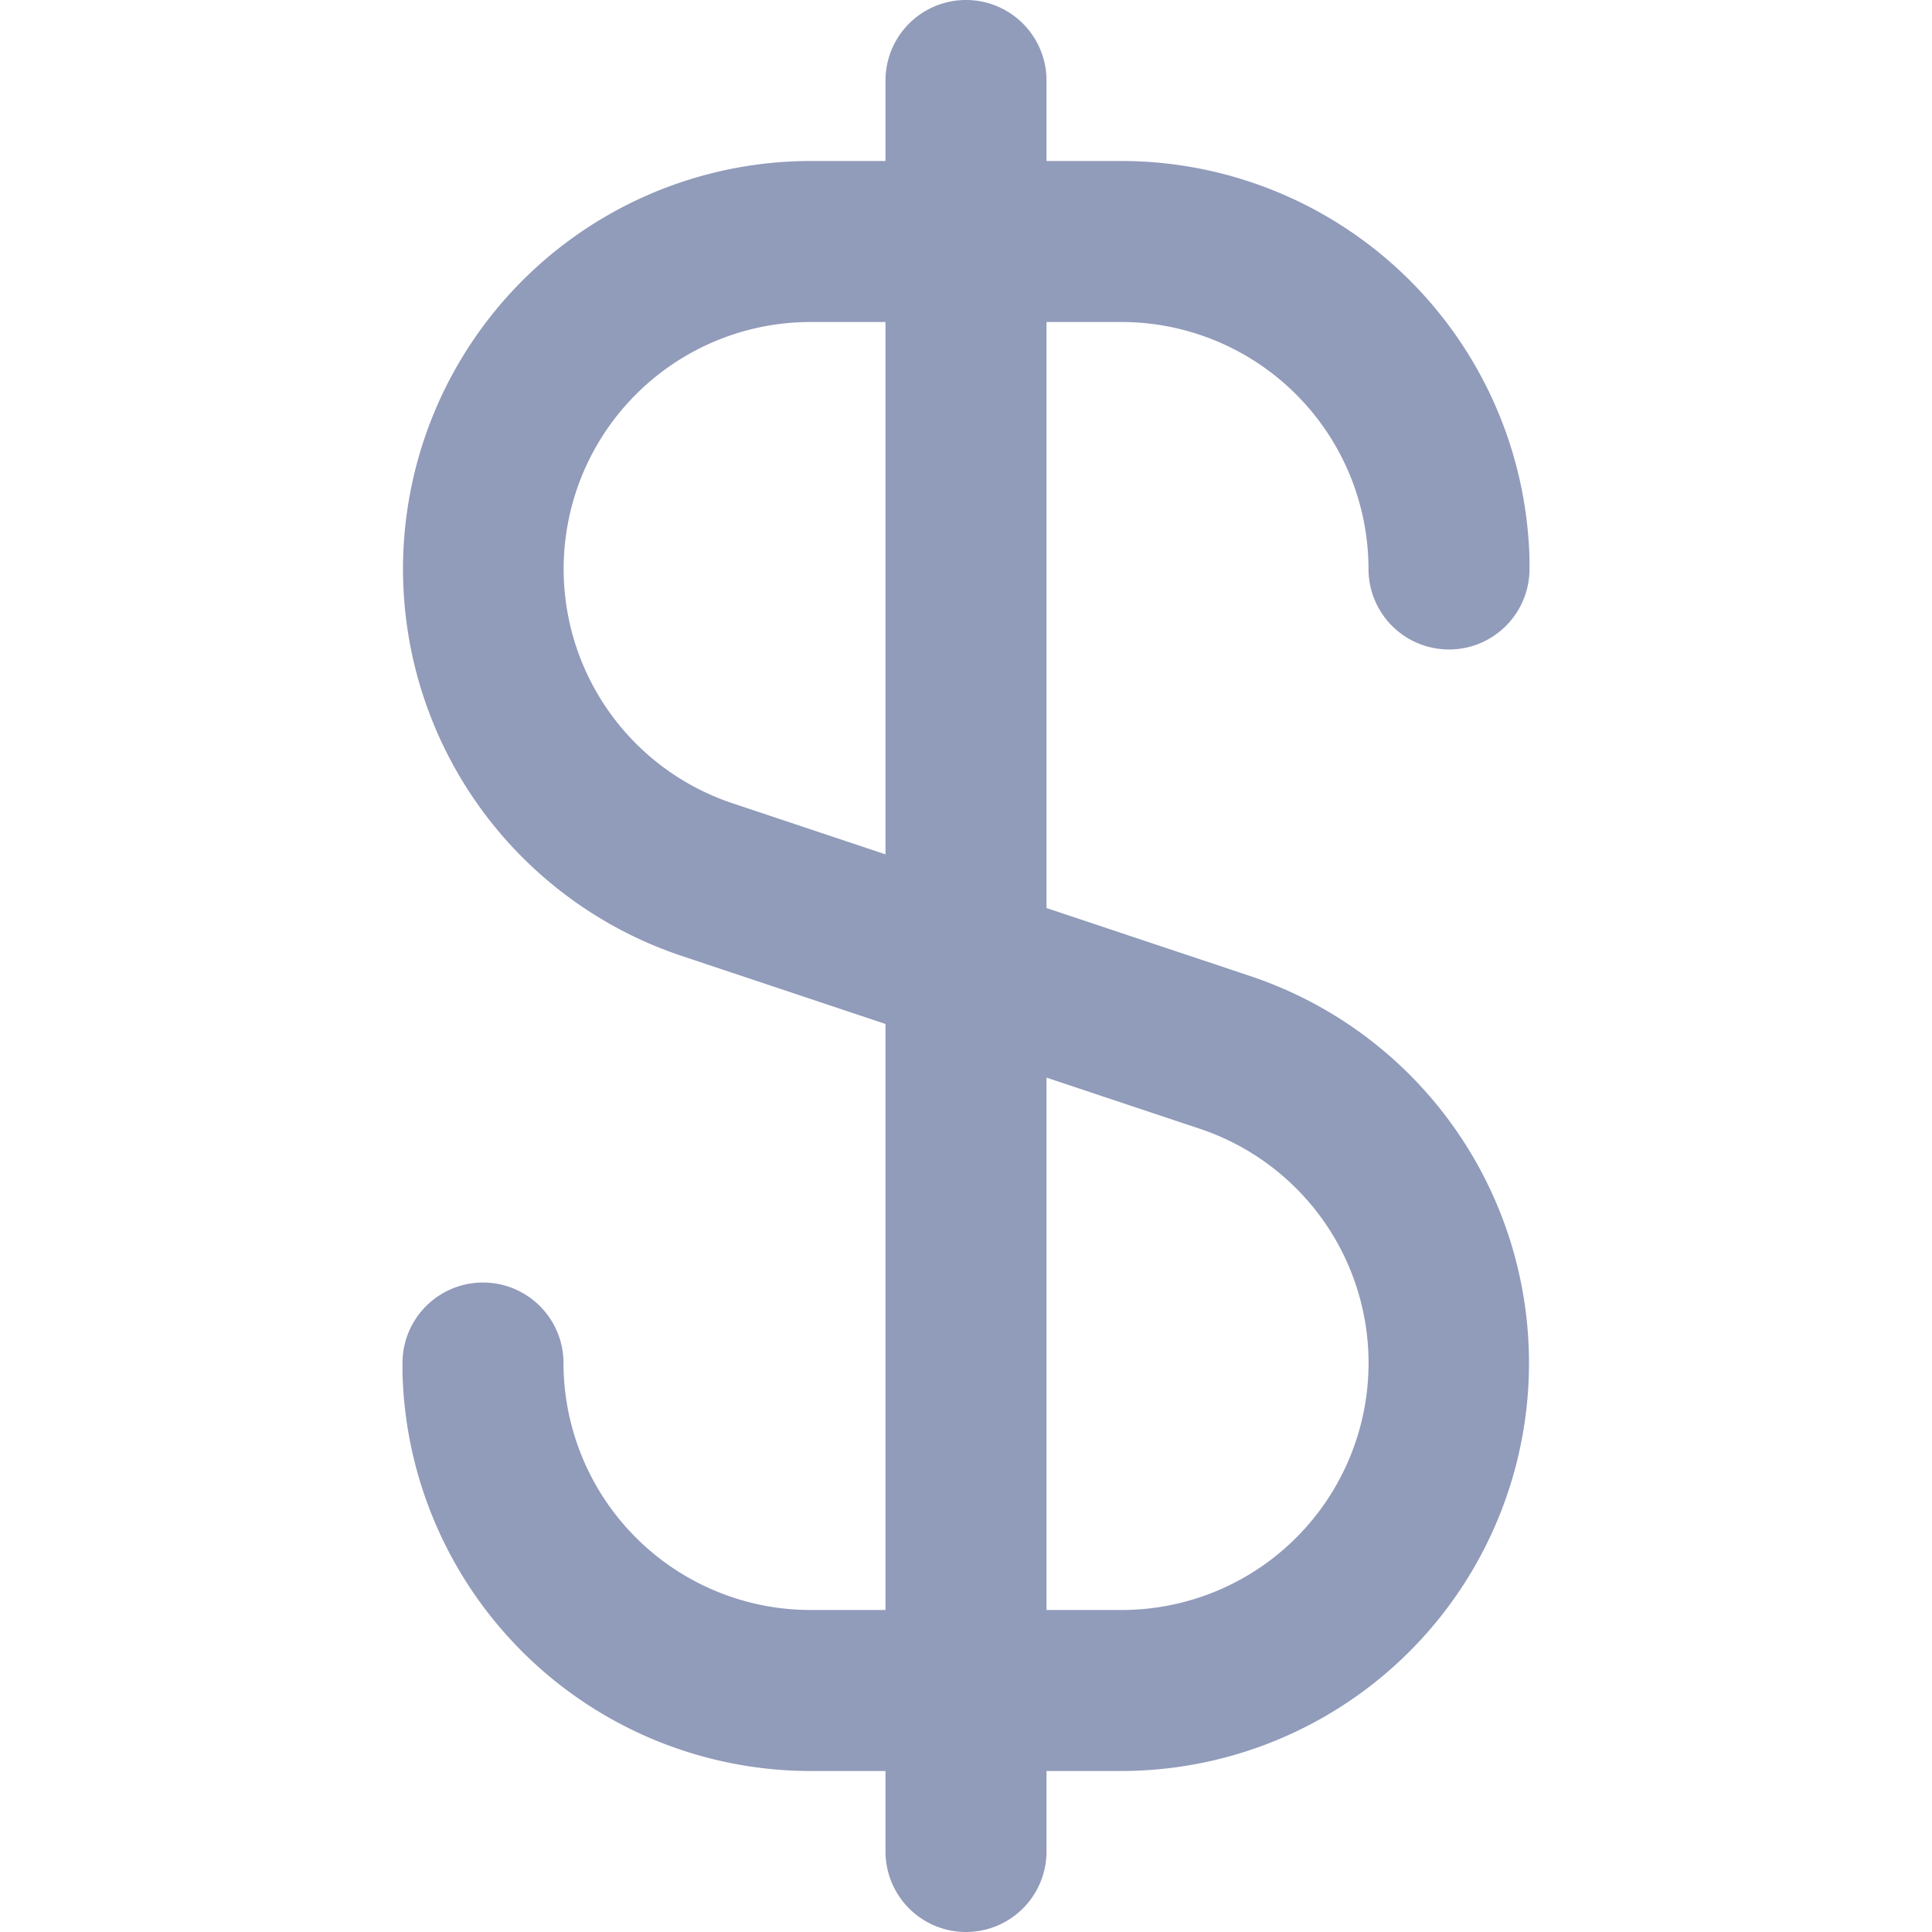 <svg width="18" height="18" viewBox="0 0 18 18" fill="none" xmlns="http://www.w3.org/2000/svg">
    <g clip-path="url(#xqrvngg72a)">
        <path d="M10.449 3a2.303 2.303 0 0 1 2.301 2.301.75.75 0 1 0 1.5 0v-.092A3.805 3.805 0 0 0 10.449 1.5H9.75V.75a.75.75 0 1 0-1.5 0v.75h-.699a3.801 3.801 0 0 0-1.2 7.406l1.899.634V15h-.699a2.303 2.303 0 0 1-2.301-2.301.75.75 0 1 0-1.5 0v.092A3.805 3.805 0 0 0 7.551 16.5h.699v.75a.75.75 0 1 0 1.5 0v-.75h.699a3.801 3.801 0 0 0 1.2-7.406L9.75 8.46V3h.699zm.728 7.516A2.301 2.301 0 0 1 10.449 15H9.75v-4.96l1.427.476zM8.25 7.96l-1.425-.476A2.301 2.301 0 0 1 7.551 3h.699v4.96z" fill="#919BBA"/>
    </g>
    <defs>
        <clipPath id="xqrvngg72a">
            <path fill="#fff" d="M0 0h18v18H0z"/>
        </clipPath>
    </defs>
</svg>
